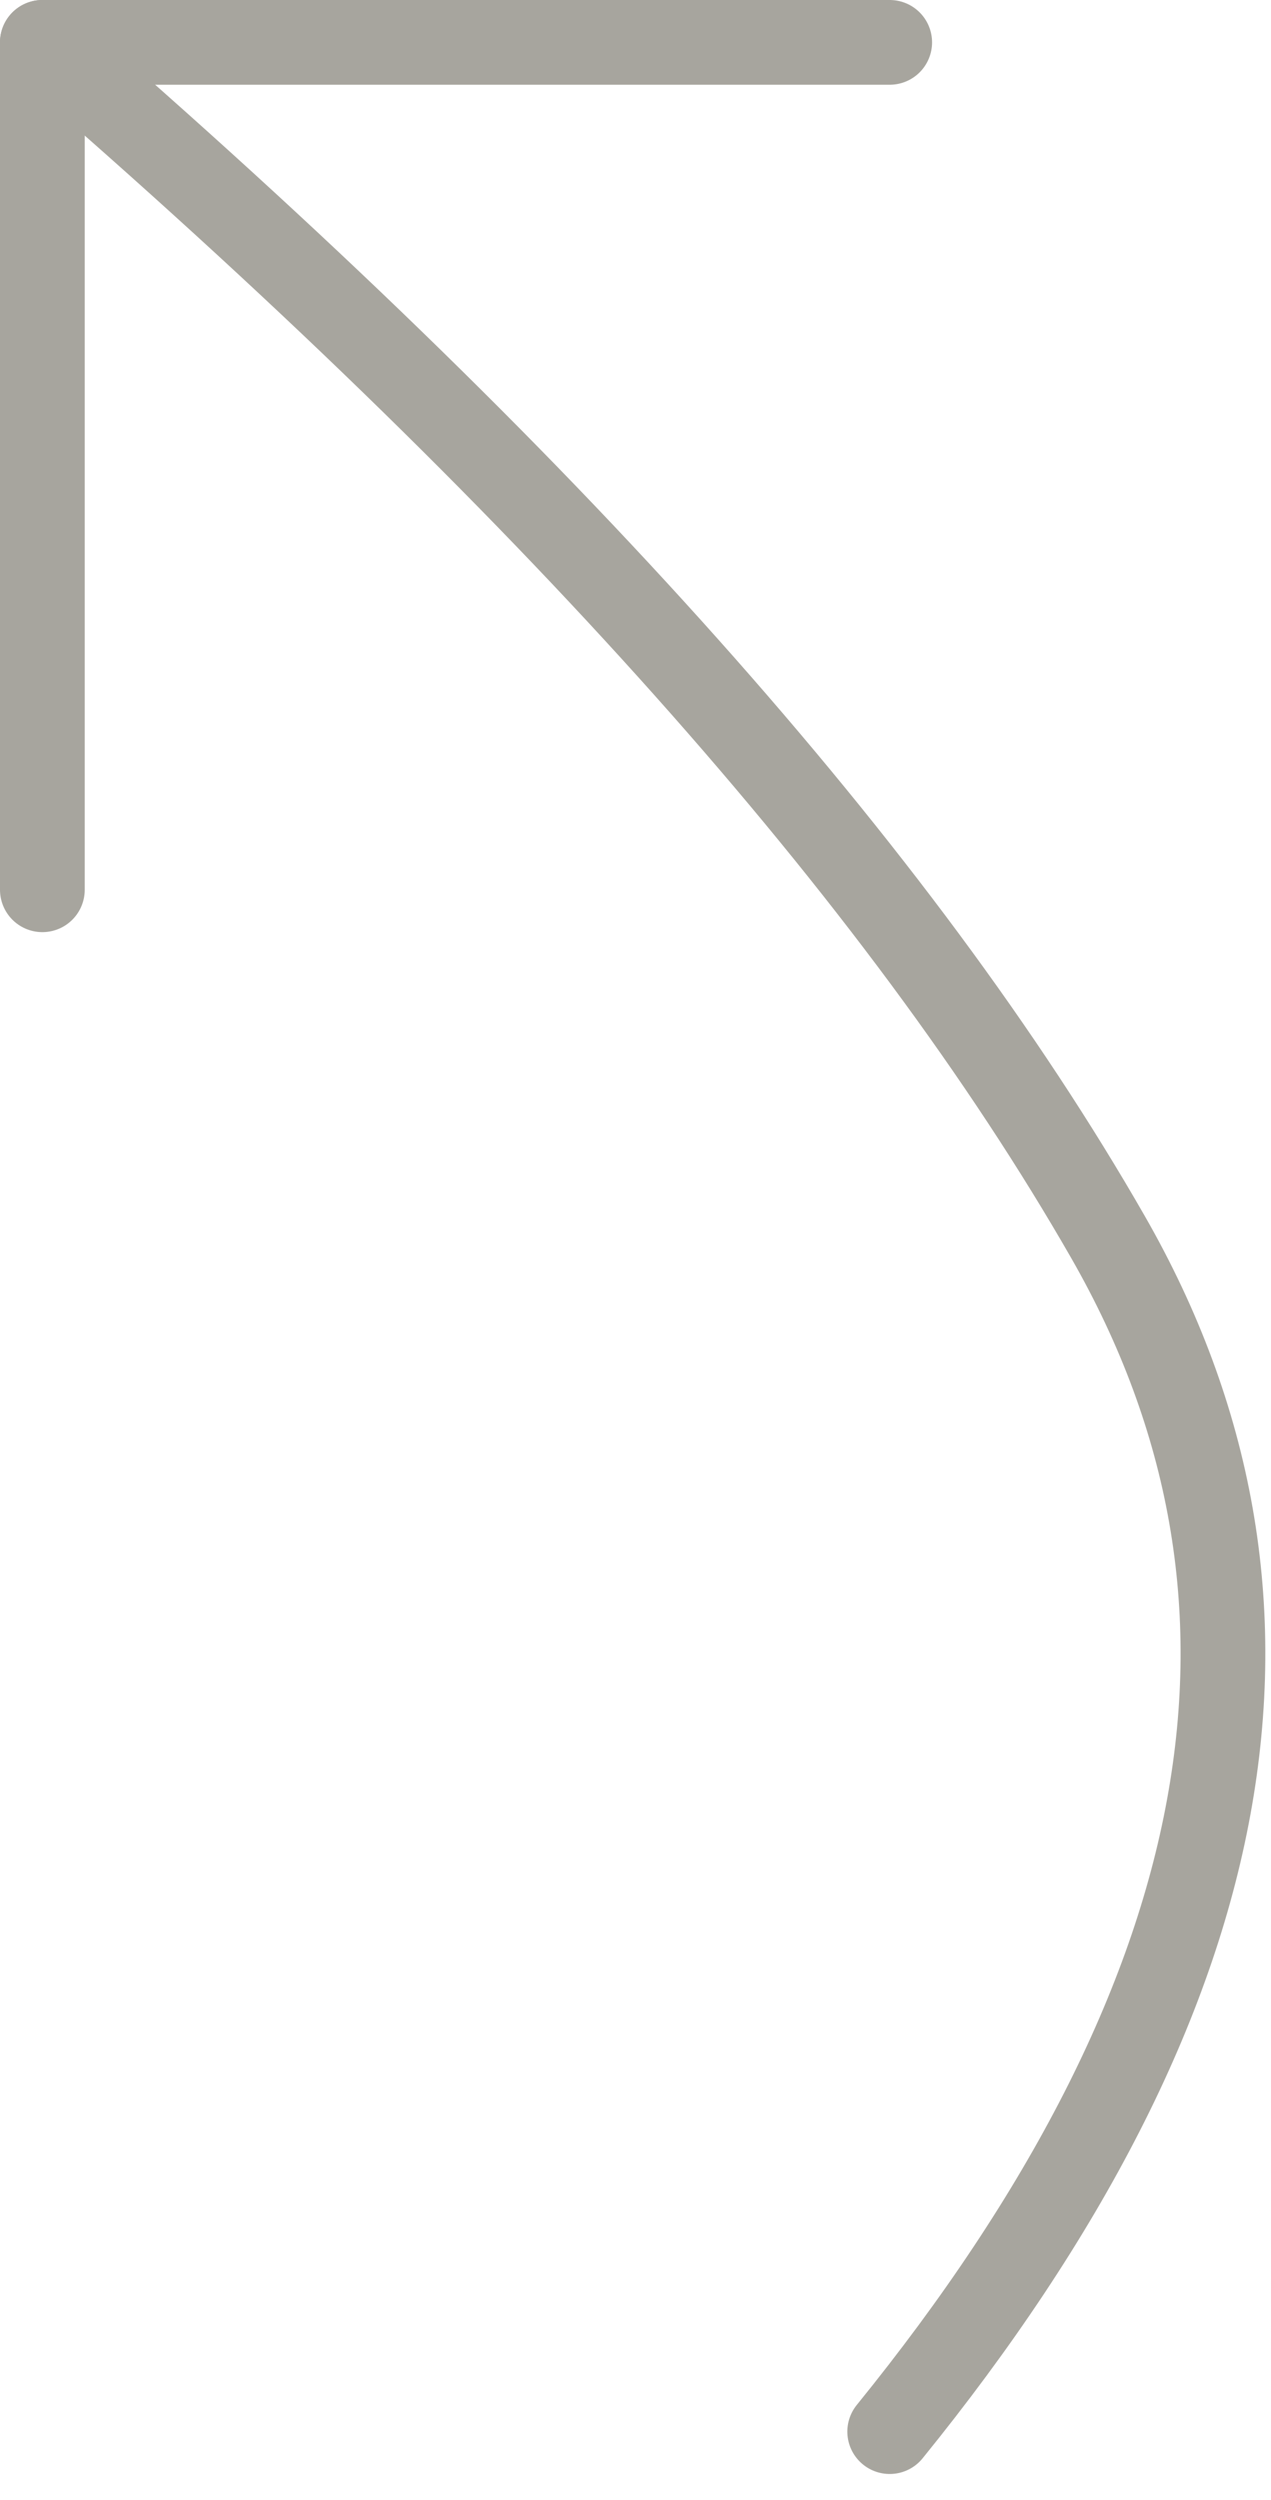 <svg xmlns="http://www.w3.org/2000/svg" width="30" height="59" viewBox="0 0 30 59">
    <g fill="none" fill-rule="evenodd" stroke="#a7a59e" stroke-linecap="round" stroke-linejoin="round" stroke-width="2">
        <path d="M1 1c11.878 10.263 20.262 19.661 25.152 28.195 4.89 8.533 3.172 17.931-5.152 28.195"/>
        <path d="M21 1H1v20"/>
    </g>
</svg>
